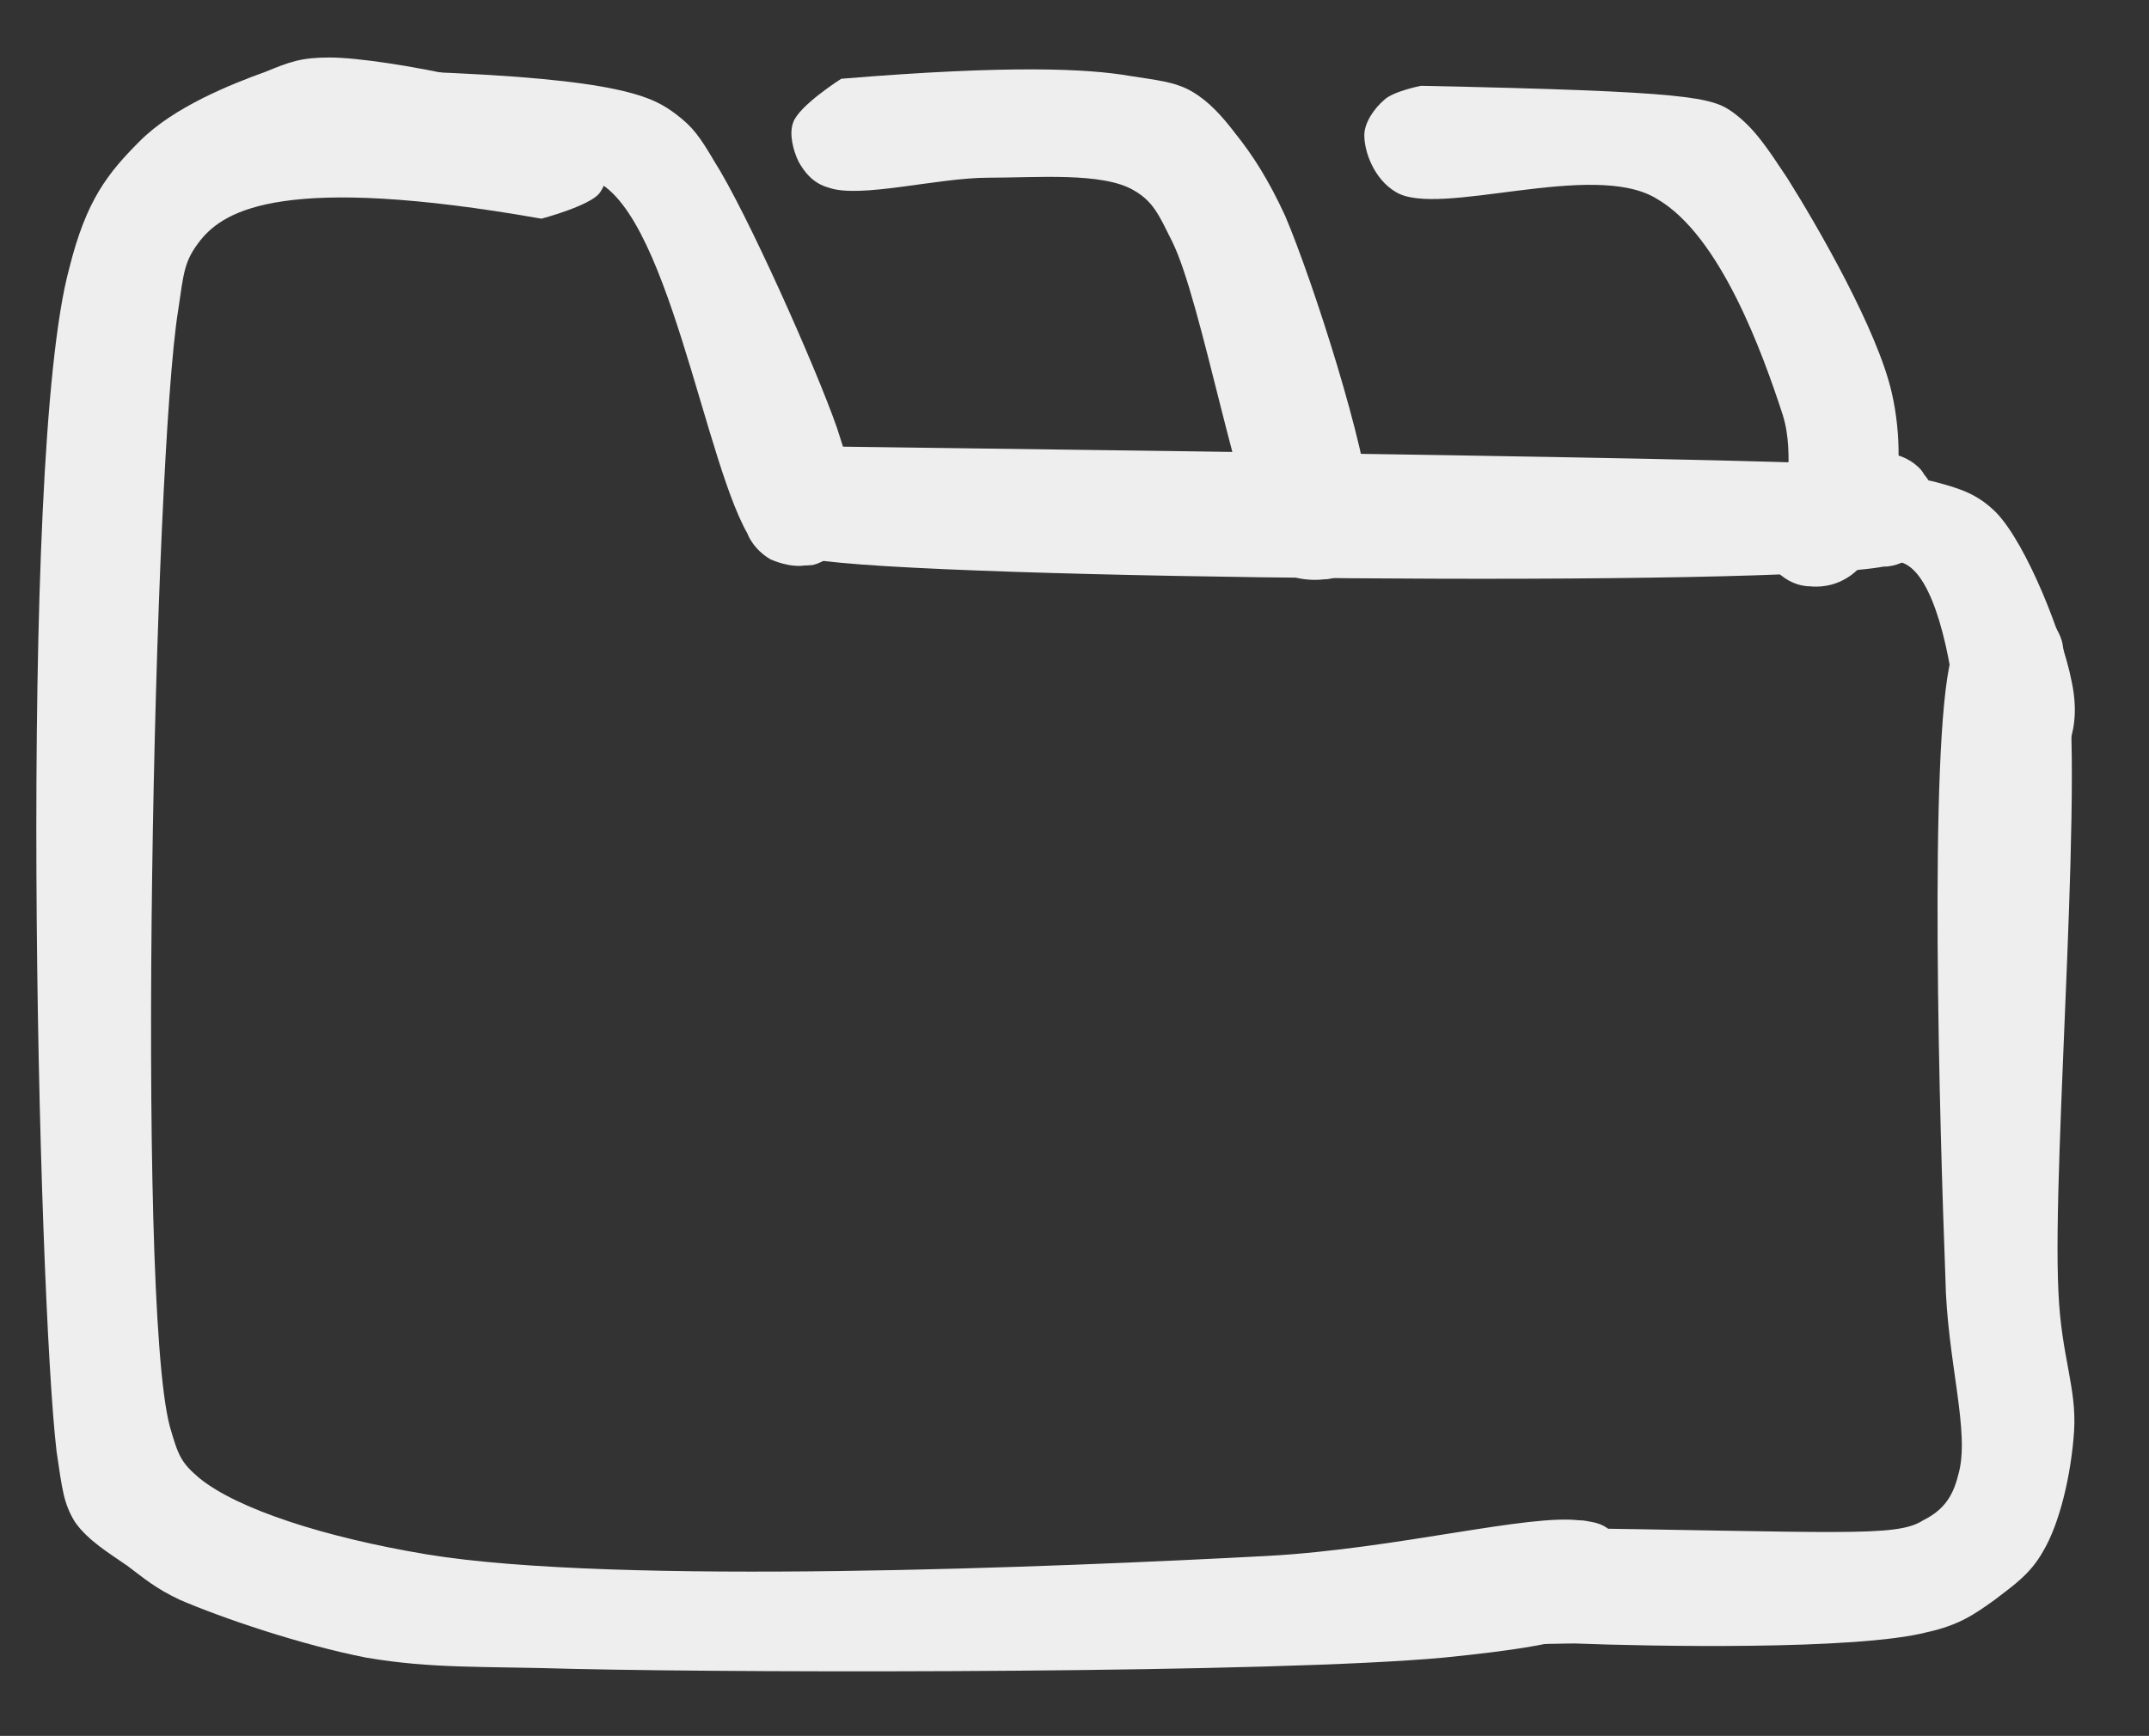 <svg xmlns="http://www.w3.org/2000/svg" xmlns:xlink="http://www.w3.org/1999/xlink" width="151" zoomAndPan="magnify" viewBox="0 0 113.25 91.5" height="122" preserveAspectRatio="xMidYMid meet" version="1.0"><rect x="0" y="0" width="113.25" height="91.5" fill="#333333" stroke="none"/><defs><clipPath id="3d34e195af"><path d="M 1.738 3 L 86.254 3 L 86.254 88.391 L 1.738 88.391 Z M 1.738 3 " clip-rule="nonzero"/></clipPath><clipPath id="1f5a3233ac"><path d="M 28.535 11.527 C 14.977 9.141 11.848 11.078 10.578 12.645 C 9.688 13.762 9.688 14.359 9.387 16.371 C 8.121 24.191 7.152 68.301 8.941 75.156 C 9.387 76.719 9.535 77.094 10.504 77.91 C 12.516 79.551 17.137 81.043 22.5 81.934 C 32.484 83.574 55.656 82.605 66.832 82.012 C 73.613 81.637 80.617 79.773 83.297 80.148 C 84.191 80.223 84.566 80.371 85.012 80.816 C 85.609 81.414 86.129 82.605 86.055 83.426 C 85.98 84.246 85.086 85.363 84.492 85.734 C 83.895 86.109 83.148 86.109 82.555 86.035 C 81.957 85.957 81.285 85.586 80.914 85.141 C 80.469 84.691 80.168 84.023 80.094 83.426 C 80.094 82.828 80.168 82.086 80.543 81.562 C 80.988 80.891 82.18 80.223 82.926 80.148 C 83.598 80.074 84.266 80.297 84.789 80.668 C 85.309 80.965 85.758 81.562 85.906 82.16 C 86.129 82.902 85.832 84.246 85.461 84.914 C 85.086 85.438 84.641 85.66 83.82 85.957 C 82.254 86.629 79.797 87 76.07 87.375 C 67.203 88.195 40.309 88.195 30.25 87.969 C 25.332 87.82 22.801 87.969 19.297 87.375 C 15.871 86.703 11.699 85.289 9.461 84.32 C 8.195 83.723 7.602 83.203 6.707 82.531 C 5.738 81.859 4.621 81.191 3.949 80.223 C 3.352 79.254 3.277 78.508 2.98 76.496 C 2.012 68.301 0.895 24.266 3.652 14.133 C 4.543 10.559 5.664 9.141 7.375 7.43 C 9.164 5.641 12.145 4.449 14.008 3.777 C 15.273 3.258 15.871 3.031 17.359 3.031 C 20.34 3.031 28.984 4.82 30.922 6.238 C 31.664 6.832 31.891 7.43 31.965 8.098 C 32.113 8.695 32.039 9.59 31.59 10.184 C 31.07 10.855 28.535 11.527 28.535 11.527 " clip-rule="nonzero"/></clipPath><clipPath id="8b021e5381"><path d="M 0.738 0 L 85.254 0 L 85.254 85.27 L 0.738 85.27 Z M 0.738 0 " clip-rule="nonzero"/></clipPath><clipPath id="fdcd5a6cbe"><path d="M 27.535 8.527 C 13.977 6.141 10.848 8.078 9.578 9.645 C 8.688 10.762 8.688 11.359 8.387 13.371 C 7.121 21.191 6.152 65.301 7.941 72.156 C 8.387 73.719 8.535 74.094 9.504 74.91 C 11.516 76.551 16.137 78.043 21.5 78.934 C 31.484 80.574 54.656 79.605 65.832 79.012 C 72.613 78.637 79.617 76.773 82.297 77.148 C 83.191 77.223 83.566 77.371 84.012 77.816 C 84.609 78.414 85.129 79.605 85.055 80.426 C 84.98 81.246 84.086 82.363 83.492 82.734 C 82.895 83.109 82.148 83.109 81.555 83.035 C 80.957 82.957 80.285 82.586 79.914 82.141 C 79.469 81.691 79.168 81.023 79.094 80.426 C 79.094 79.828 79.168 79.086 79.543 78.562 C 79.988 77.891 81.18 77.223 81.926 77.148 C 82.598 77.074 83.266 77.297 83.789 77.668 C 84.309 77.965 84.758 78.562 84.906 79.16 C 85.129 79.902 84.832 81.246 84.461 81.914 C 84.086 82.438 83.641 82.66 82.82 82.957 C 81.254 83.629 78.797 84 75.07 84.375 C 66.203 85.195 39.309 85.195 29.25 84.969 C 24.332 84.82 21.801 84.969 18.297 84.375 C 14.871 83.703 10.699 82.289 8.461 81.32 C 7.195 80.723 6.602 80.203 5.707 79.531 C 4.738 78.859 3.621 78.191 2.949 77.223 C 2.352 76.254 2.277 75.508 1.98 73.496 C 1.012 65.301 -0.105 21.266 2.652 11.133 C 3.543 7.559 4.664 6.141 6.375 4.43 C 8.164 2.641 11.145 1.449 13.008 0.777 C 14.273 0.258 14.871 0.031 16.359 0.031 C 19.34 0.031 27.984 1.82 29.922 3.238 C 30.664 3.832 30.891 4.43 30.965 5.098 C 31.113 5.695 31.039 6.59 30.59 7.184 C 30.07 7.855 27.535 8.527 27.535 8.527 " clip-rule="nonzero"/></clipPath><clipPath id="0c2ddb47c3"><rect x="0" width="86" y="0" height="86"/></clipPath><clipPath id="fac072a55f"><path d="M 77.453 31.684 L 109.41 31.684 L 109.41 86.906 L 77.453 86.906 Z M 77.453 31.684 " clip-rule="nonzero"/></clipPath><clipPath id="56c6e37b93"><path d="M 80.691 80.52 C 97.156 80.742 99.914 81.043 101.328 80.148 C 102.371 79.625 102.895 78.957 103.191 77.762 C 103.863 75.527 102.594 71.727 102.52 67.332 C 102.223 59.434 101.629 39.316 102.82 34.699 C 103.191 33.281 103.562 32.688 104.16 32.238 C 104.605 31.793 105.352 31.645 105.949 31.719 C 106.543 31.719 107.289 32.016 107.738 32.387 C 108.184 32.762 108.629 33.43 108.707 34.027 C 108.855 34.773 108.555 36.113 107.961 36.711 C 107.438 37.305 106.098 37.68 105.352 37.605 C 104.684 37.531 104.086 37.156 103.637 36.711 C 103.266 36.262 102.895 35.594 102.82 34.996 C 102.746 34.398 102.895 33.656 103.266 33.133 C 103.715 32.539 104.906 31.793 105.648 31.719 C 106.246 31.645 106.992 31.793 107.512 32.238 C 108.109 32.688 108.48 33.281 108.781 34.699 C 109.973 39.391 108.109 61.074 108.48 68.152 C 108.629 71.504 109.449 73.145 109.301 75.453 C 109.152 77.688 108.555 80.297 107.66 81.785 C 106.992 82.977 106.098 83.574 105.129 84.32 C 104.086 85.066 103.266 85.66 101.551 86.035 C 97.828 87 86.801 86.777 83 86.629 C 81.438 86.629 80.469 86.777 79.574 86.332 C 78.754 85.883 77.859 85.066 77.637 84.32 C 77.414 83.5 77.637 82.234 78.156 81.637 C 78.68 80.965 80.691 80.52 80.691 80.52 " clip-rule="nonzero"/></clipPath><clipPath id="63fc7b6d00"><path d="M 0.453 0.684 L 32.41 0.684 L 32.41 55.906 L 0.453 55.906 Z M 0.453 0.684 " clip-rule="nonzero"/></clipPath><clipPath id="2d14615981"><path d="M 3.691 49.52 C 20.156 49.742 22.914 50.043 24.328 49.148 C 25.371 48.625 25.895 47.957 26.191 46.762 C 26.863 44.527 25.594 40.727 25.52 36.332 C 25.223 28.434 24.629 8.316 25.82 3.699 C 26.191 2.281 26.562 1.688 27.16 1.238 C 27.605 0.793 28.352 0.645 28.949 0.719 C 29.543 0.719 30.289 1.016 30.738 1.387 C 31.184 1.762 31.629 2.43 31.707 3.027 C 31.855 3.773 31.555 5.113 30.961 5.711 C 30.438 6.305 29.098 6.68 28.352 6.605 C 27.684 6.531 27.086 6.156 26.637 5.711 C 26.266 5.262 25.895 4.594 25.82 3.996 C 25.746 3.398 25.895 2.656 26.266 2.133 C 26.715 1.539 27.906 0.793 28.648 0.719 C 29.246 0.645 29.992 0.793 30.512 1.238 C 31.109 1.688 31.48 2.281 31.781 3.699 C 32.973 8.391 31.109 30.074 31.48 37.152 C 31.629 40.504 32.449 42.145 32.301 44.453 C 32.152 46.688 31.555 49.297 30.66 50.785 C 29.992 51.977 29.098 52.574 28.129 53.32 C 27.086 54.066 26.266 54.66 24.551 55.035 C 20.828 56 9.801 55.777 6 55.629 C 4.438 55.629 3.469 55.777 2.574 55.332 C 1.754 54.883 0.859 54.066 0.637 53.32 C 0.414 52.5 0.637 51.234 1.156 50.637 C 1.68 49.965 3.691 49.52 3.691 49.52 " clip-rule="nonzero"/></clipPath><clipPath id="05edbac991"><rect x="0" width="33" y="0" height="56"/></clipPath><clipPath id="5cfc2a6cde"><path d="M 19.461 3.738 L 45.191 3.738 L 45.191 29.836 L 19.461 29.836 Z M 19.461 3.738 " clip-rule="nonzero"/></clipPath><clipPath id="7d351529ed"><path d="M 22.055 3.777 C 32.781 4.152 34.422 5.117 35.613 6.012 C 36.508 6.684 36.879 7.207 37.625 8.473 C 39.34 11.152 42.992 19.352 44.109 22.555 C 44.629 24.191 45.004 25.234 45.004 26.277 C 45.078 27.023 45.078 27.621 44.777 28.141 C 44.406 28.812 43.289 29.633 42.543 29.781 C 41.871 29.93 41.129 29.707 40.605 29.484 C 40.086 29.184 39.562 28.664 39.34 27.992 C 39.117 27.32 39.117 25.906 39.562 25.234 C 40.012 24.566 41.203 23.895 42.023 23.895 C 42.84 23.82 44.035 24.492 44.555 25.086 C 44.926 25.609 45.078 26.352 45.078 26.949 C 45.078 27.547 44.777 28.215 44.406 28.738 C 44.035 29.184 43.438 29.633 42.84 29.781 C 42.098 29.855 41.055 29.855 40.086 29.035 C 37.551 26.875 35.688 12.348 31.738 9.738 C 28.984 7.949 23.918 10.184 21.906 9.664 C 21.012 9.441 20.488 9.219 20.117 8.695 C 19.594 7.949 19.371 6.086 19.746 5.27 C 20.117 4.523 22.055 3.777 22.055 3.777 " clip-rule="nonzero"/></clipPath><clipPath id="c686efbaaf"><path d="M 0.461 0.738 L 26.191 0.738 L 26.191 26.836 L 0.461 26.836 Z M 0.461 0.738 " clip-rule="nonzero"/></clipPath><clipPath id="21508f05e4"><path d="M 3.055 0.777 C 13.781 1.152 15.422 2.117 16.613 3.012 C 17.508 3.684 17.879 4.207 18.625 5.473 C 20.34 8.152 23.992 16.352 25.109 19.555 C 25.629 21.191 26.004 22.234 26.004 23.277 C 26.078 24.023 26.078 24.621 25.777 25.141 C 25.406 25.812 24.289 26.633 23.543 26.781 C 22.871 26.93 22.129 26.707 21.605 26.484 C 21.086 26.184 20.562 25.664 20.34 24.992 C 20.117 24.32 20.117 22.906 20.562 22.234 C 21.012 21.566 22.203 20.895 23.023 20.895 C 23.84 20.82 25.035 21.492 25.555 22.086 C 25.926 22.609 26.078 23.352 26.078 23.949 C 26.078 24.547 25.777 25.215 25.406 25.738 C 25.035 26.184 24.438 26.633 23.84 26.781 C 23.098 26.855 22.055 26.855 21.086 26.035 C 18.551 23.875 16.688 9.348 12.738 6.738 C 9.984 4.949 4.918 7.184 2.906 6.664 C 2.012 6.441 1.488 6.219 1.117 5.695 C 0.594 4.949 0.371 3.086 0.746 2.27 C 1.117 1.523 3.055 0.777 3.055 0.777 " clip-rule="nonzero"/></clipPath><clipPath id="4755207106"><rect x="0" width="27" y="0" height="27"/></clipPath><clipPath id="9bd0dee3b9"><path d="M 39.859 23.52 L 102.094 23.52 L 102.094 30.531 L 39.859 30.531 Z M 39.859 23.52 " clip-rule="nonzero"/></clipPath><clipPath id="1f5a716005"><path d="M 42.84 23.523 C 100.809 24.266 101.031 24.492 101.402 25.012 C 101.777 25.461 102.148 26.129 102.074 26.801 C 102 27.547 101.402 28.812 100.809 29.258 C 100.359 29.707 99.617 29.93 99.02 29.855 C 98.273 29.707 97.082 29.035 96.559 28.441 C 96.188 27.918 96.039 27.246 96.113 26.578 C 96.262 25.832 97.008 24.715 97.68 24.266 C 98.199 23.895 98.945 23.82 99.539 23.895 C 100.137 23.969 100.809 24.266 101.254 24.789 C 101.703 25.387 102.148 26.652 102 27.398 C 101.926 28.066 101.551 28.664 101.105 29.109 C 100.66 29.484 100.359 29.633 99.316 29.855 C 93.73 30.973 48.727 30.527 42.84 29.484 C 41.723 29.258 41.352 29.109 40.902 28.738 C 40.383 28.289 39.934 27.547 39.859 26.875 C 39.859 26.055 40.309 24.789 40.902 24.266 C 41.352 23.746 42.84 23.523 42.84 23.523 " clip-rule="nonzero"/></clipPath><clipPath id="126b4398dd"><path d="M 0.859 0.52 L 63.094 0.52 L 63.094 7.531 L 0.859 7.531 Z M 0.859 0.52 " clip-rule="nonzero"/></clipPath><clipPath id="ad74898137"><path d="M 3.84 0.523 C 61.809 1.266 62.031 1.492 62.402 2.012 C 62.777 2.461 63.148 3.129 63.074 3.801 C 63 4.547 62.402 5.812 61.809 6.258 C 61.359 6.707 60.617 6.93 60.02 6.855 C 59.273 6.707 58.082 6.035 57.559 5.441 C 57.188 4.918 57.039 4.246 57.113 3.578 C 57.262 2.832 58.008 1.715 58.68 1.266 C 59.199 0.895 59.945 0.82 60.539 0.895 C 61.137 0.969 61.809 1.266 62.254 1.789 C 62.703 2.387 63.148 3.652 63 4.398 C 62.926 5.066 62.551 5.664 62.105 6.109 C 61.66 6.484 61.359 6.633 60.316 6.855 C 54.73 7.973 9.727 7.527 3.84 6.484 C 2.723 6.258 2.352 6.109 1.902 5.738 C 1.383 5.289 0.934 4.547 0.859 3.875 C 0.859 3.055 1.309 1.789 1.902 1.266 C 2.352 0.746 3.84 0.523 3.84 0.523 " clip-rule="nonzero"/></clipPath><clipPath id="ba70f3b41f"><rect x="0" width="64" y="0" height="8"/></clipPath><clipPath id="dd4cb9a36d"><path d="M 92.73 24.871 L 109.383 24.871 L 109.383 41.348 L 92.73 41.348 Z M 92.73 24.871 " clip-rule="nonzero"/></clipPath><clipPath id="4270126fc6"><path d="M 103.191 38.422 C 102.82 34.176 101.852 30.375 100.359 29.707 C 99.02 29.035 96.41 31.047 95.219 30.898 C 94.473 30.824 93.953 30.453 93.504 30.004 C 93.133 29.559 92.836 28.812 92.762 28.215 C 92.762 27.621 92.91 26.875 93.207 26.352 C 93.582 25.832 94.102 25.387 94.699 25.16 C 95.441 24.938 96.785 25.086 97.453 25.535 C 98.125 26.055 98.723 27.246 98.723 28.066 C 98.797 28.664 98.422 29.332 98.051 29.855 C 97.68 30.301 97.082 30.676 96.484 30.824 C 95.891 30.973 95.145 30.973 94.551 30.676 C 93.879 30.375 93.059 29.258 92.836 28.516 C 92.688 27.918 92.836 27.172 93.059 26.652 C 93.355 26.129 93.73 25.609 94.398 25.309 C 95.816 24.715 99.988 24.938 101.926 25.387 C 103.34 25.758 104.234 26.055 105.203 27.023 C 106.844 28.738 108.707 33.582 109.152 35.816 C 109.449 37.156 109.375 38.199 109.078 39.094 C 108.855 39.84 108.406 40.508 107.887 40.883 C 107.363 41.254 106.469 41.402 105.801 41.328 C 105.203 41.254 104.383 40.883 103.938 40.359 C 103.488 39.914 103.191 38.422 103.191 38.422 " clip-rule="nonzero"/></clipPath><clipPath id="796021d85e"><path d="M 0.73 0.871 L 17.383 0.871 L 17.383 17.348 L 0.73 17.348 Z M 0.73 0.871 " clip-rule="nonzero"/></clipPath><clipPath id="272849288f"><path d="M 11.191 14.422 C 10.82 10.176 9.852 6.375 8.359 5.707 C 7.02 5.035 4.41 7.047 3.219 6.898 C 2.473 6.824 1.953 6.453 1.504 6.004 C 1.133 5.559 0.836 4.812 0.762 4.215 C 0.762 3.621 0.91 2.875 1.207 2.352 C 1.582 1.832 2.102 1.387 2.699 1.16 C 3.441 0.938 4.785 1.086 5.453 1.535 C 6.125 2.055 6.723 3.246 6.723 4.066 C 6.797 4.664 6.422 5.332 6.051 5.855 C 5.68 6.301 5.082 6.676 4.484 6.824 C 3.891 6.973 3.145 6.973 2.551 6.676 C 1.879 6.375 1.059 5.258 0.836 4.516 C 0.688 3.918 0.836 3.172 1.059 2.652 C 1.355 2.129 1.73 1.609 2.398 1.309 C 3.816 0.715 7.988 0.938 9.926 1.387 C 11.34 1.758 12.234 2.055 13.203 3.023 C 14.844 4.738 16.707 9.582 17.152 11.816 C 17.449 13.156 17.375 14.199 17.078 15.094 C 16.855 15.84 16.406 16.508 15.887 16.883 C 15.363 17.254 14.469 17.402 13.801 17.328 C 13.203 17.254 12.383 16.883 11.938 16.359 C 11.488 15.914 11.191 14.422 11.191 14.422 " clip-rule="nonzero"/></clipPath><clipPath id="c0db75ce01"><rect x="0" width="18" y="0" height="18"/></clipPath><clipPath id="914a3cde24"><path d="M 41.66 3.602 L 72.285 3.602 L 72.285 30.609 L 41.66 30.609 Z M 41.66 3.602 " clip-rule="nonzero"/></clipPath><clipPath id="5a6ef46e37"><path d="M 44.332 4.152 C 53.348 3.406 57.371 3.629 59.531 4 C 60.945 4.227 61.914 4.301 62.809 4.82 C 63.703 5.344 64.375 6.086 65.117 7.055 C 66.012 8.176 66.832 9.441 67.727 11.379 C 69.215 14.879 72.047 23.746 72.195 26.801 C 72.195 28.066 72.047 28.887 71.602 29.559 C 71.227 30.078 70.559 30.453 69.961 30.527 C 69.141 30.602 67.875 30.227 67.281 29.781 C 66.758 29.332 66.461 28.664 66.387 28.066 C 66.238 27.473 66.312 26.727 66.684 26.203 C 67.055 25.535 68.246 24.789 68.992 24.641 C 69.59 24.492 70.336 24.715 70.855 25.012 C 71.379 25.387 71.898 25.906 72.047 26.504 C 72.27 27.246 72.121 28.59 71.75 29.258 C 71.453 29.855 70.781 30.227 70.258 30.453 C 69.664 30.602 68.918 30.602 68.324 30.453 C 67.801 30.227 67.355 30.004 66.832 29.258 C 65.27 27.023 63.332 15.848 61.766 12.719 C 61.094 11.379 60.797 10.633 59.754 10.035 C 58.113 9.066 54.688 9.367 52.082 9.367 C 49.398 9.367 45.301 10.484 43.66 9.887 C 42.84 9.664 42.395 9.066 42.098 8.547 C 41.797 7.949 41.574 7.055 41.797 6.461 C 42.098 5.566 44.332 4.152 44.332 4.152 " clip-rule="nonzero"/></clipPath><clipPath id="4f8c862dd3"><path d="M 0.66 0.602 L 31.285 0.602 L 31.285 27.609 L 0.66 27.609 Z M 0.66 0.602 " clip-rule="nonzero"/></clipPath><clipPath id="77efc6bcba"><path d="M 3.332 1.152 C 12.348 0.406 16.371 0.629 18.531 1 C 19.945 1.227 20.914 1.301 21.809 1.82 C 22.703 2.344 23.375 3.086 24.117 4.055 C 25.012 5.176 25.832 6.441 26.727 8.379 C 28.215 11.879 31.047 20.746 31.195 23.801 C 31.195 25.066 31.047 25.887 30.602 26.559 C 30.227 27.078 29.559 27.453 28.961 27.527 C 28.141 27.602 26.875 27.227 26.281 26.781 C 25.758 26.332 25.461 25.664 25.387 25.066 C 25.238 24.473 25.312 23.727 25.684 23.203 C 26.055 22.535 27.246 21.789 27.992 21.641 C 28.59 21.492 29.336 21.715 29.855 22.012 C 30.379 22.387 30.898 22.906 31.047 23.504 C 31.27 24.246 31.121 25.59 30.75 26.258 C 30.453 26.855 29.781 27.227 29.258 27.453 C 28.664 27.602 27.918 27.602 27.324 27.453 C 26.801 27.227 26.355 27.004 25.832 26.258 C 24.27 24.023 22.332 12.848 20.766 9.719 C 20.094 8.379 19.797 7.633 18.754 7.035 C 17.113 6.066 13.688 6.367 11.082 6.367 C 8.398 6.367 4.301 7.484 2.66 6.887 C 1.84 6.664 1.395 6.066 1.098 5.547 C 0.797 4.949 0.574 4.055 0.797 3.461 C 1.098 2.566 3.332 1.152 3.332 1.152 " clip-rule="nonzero"/></clipPath><clipPath id="3d7cbba4b8"><rect x="0" width="32" y="0" height="28"/></clipPath><clipPath id="b9048757c5"><path d="M 71.867 4.488 L 100.156 4.488 L 100.156 28.77 L 71.867 28.77 Z M 71.867 4.488 " clip-rule="nonzero"/></clipPath><clipPath id="74ec4ae28e"><path d="M 74.879 4.523 C 89.109 4.82 90.227 5.117 91.344 5.938 C 92.461 6.758 93.133 7.801 94.176 9.367 C 95.816 11.973 98.945 17.414 99.691 20.691 C 100.211 22.926 100.137 25.387 99.691 26.652 C 99.465 27.398 99.02 27.844 98.57 28.215 C 98.051 28.516 97.305 28.812 96.711 28.738 C 95.965 28.59 94.773 27.992 94.324 27.246 C 93.879 26.578 93.805 25.234 94.176 24.492 C 94.473 23.746 95.668 23 96.41 22.777 C 97.008 22.629 97.754 22.852 98.273 23.074 C 98.797 23.375 99.316 23.969 99.539 24.492 C 99.84 25.012 99.914 25.758 99.766 26.352 C 99.617 26.949 99.316 27.621 98.797 27.992 C 98.199 28.441 96.859 28.738 96.039 28.59 C 95.441 28.516 94.848 28.141 94.473 27.547 C 93.879 26.43 94.625 24.043 93.953 21.883 C 92.91 18.68 90.676 12.422 87.32 10.484 C 83.969 8.398 75.773 11.527 73.539 10.109 C 72.422 9.441 71.898 8.023 71.898 7.129 C 71.898 6.461 72.422 5.715 72.941 5.27 C 73.391 4.82 74.879 4.523 74.879 4.523 " clip-rule="nonzero"/></clipPath><clipPath id="7862388a5a"><path d="M 0.867 0.488 L 29.156 0.488 L 29.156 24.77 L 0.867 24.77 Z M 0.867 0.488 " clip-rule="nonzero"/></clipPath><clipPath id="c67c981d22"><path d="M 3.879 0.523 C 18.109 0.82 19.227 1.117 20.344 1.938 C 21.461 2.758 22.133 3.801 23.176 5.367 C 24.816 7.973 27.945 13.414 28.691 16.691 C 29.211 18.926 29.137 21.387 28.691 22.652 C 28.465 23.398 28.02 23.844 27.57 24.215 C 27.051 24.516 26.305 24.812 25.711 24.738 C 24.965 24.59 23.773 23.992 23.324 23.246 C 22.879 22.578 22.805 21.234 23.176 20.492 C 23.473 19.746 24.668 19 25.41 18.777 C 26.008 18.629 26.754 18.852 27.273 19.074 C 27.797 19.375 28.316 19.969 28.539 20.492 C 28.84 21.012 28.914 21.758 28.766 22.352 C 28.617 22.949 28.316 23.621 27.797 23.992 C 27.199 24.441 25.859 24.738 25.039 24.59 C 24.441 24.516 23.848 24.141 23.473 23.547 C 22.879 22.43 23.625 20.043 22.953 17.883 C 21.91 14.68 19.676 8.422 16.32 6.484 C 12.969 4.398 4.773 7.527 2.539 6.109 C 1.422 5.441 0.898 4.023 0.898 3.129 C 0.898 2.461 1.422 1.715 1.941 1.27 C 2.391 0.82 3.879 0.523 3.879 0.523 " clip-rule="nonzero"/></clipPath><clipPath id="2ff3b6bb8a"><rect x="0" width="30" y="0" height="25"/></clipPath></defs><g clip-path="url(#3d34e195af)"><g clip-path="url(#1f5a3233ac)"><g transform="matrix(1, 0, 0, 1, 1, 3)"><g clip-path="url(#0c2ddb47c3)"><g clip-path="url(#8b021e5381)"><g clip-path="url(#fdcd5a6cbe)"><rect x="-25.915" width="163.08" fill="#eeeeee" height="131.76" y="-23.13" fill-opacity="1"/></g></g></g></g></g></g><g clip-path="url(#fac072a55f)"><g clip-path="url(#56c6e37b93)"><g transform="matrix(1, 0, 0, 1, 77, 31)"><g clip-path="url(#05edbac991)"><g clip-path="url(#63fc7b6d00)"><g clip-path="url(#2d14615981)"><rect x="-101.915" width="163.08" fill="#eeeeee" height="131.76" y="-51.13" fill-opacity="1"/></g></g></g></g></g></g><g clip-path="url(#5cfc2a6cde)"><g clip-path="url(#7d351529ed)"><g transform="matrix(1, 0, 0, 1, 19, 3)"><g clip-path="url(#4755207106)"><g clip-path="url(#c686efbaaf)"><g clip-path="url(#21508f05e4)"><rect x="-43.915" width="163.08" fill="#eeeeee" height="131.76" y="-23.13" fill-opacity="1"/></g></g></g></g></g></g><g clip-path="url(#9bd0dee3b9)"><g clip-path="url(#1f5a716005)"><g transform="matrix(1, 0, 0, 1, 39, 23)"><g clip-path="url(#ba70f3b41f)"><g clip-path="url(#126b4398dd)"><g clip-path="url(#ad74898137)"><rect x="-63.915" width="163.08" fill="#eeeeee" height="131.76" y="-43.13" fill-opacity="1"/></g></g></g></g></g></g><g clip-path="url(#dd4cb9a36d)"><g clip-path="url(#4270126fc6)"><g transform="matrix(1, 0, 0, 1, 92, 24)"><g clip-path="url(#c0db75ce01)"><g clip-path="url(#796021d85e)"><g clip-path="url(#272849288f)"><rect x="-116.915" width="163.08" fill="#eeeeee" height="131.76" y="-44.13" fill-opacity="1"/></g></g></g></g></g></g><g clip-path="url(#914a3cde24)"><g clip-path="url(#5a6ef46e37)"><g transform="matrix(1, 0, 0, 1, 41, 3)"><g clip-path="url(#3d7cbba4b8)"><g clip-path="url(#4f8c862dd3)"><g clip-path="url(#77efc6bcba)"><rect x="-65.915" width="163.08" fill="#eeeeee" height="131.76" y="-23.13" fill-opacity="1"/></g></g></g></g></g></g><g clip-path="url(#b9048757c5)"><g clip-path="url(#74ec4ae28e)"><g transform="matrix(1, 0, 0, 1, 71, 4)"><g clip-path="url(#2ff3b6bb8a)"><g clip-path="url(#7862388a5a)"><g clip-path="url(#c67c981d22)"><rect x="-95.915" width="163.08" fill="#eeeeee" height="131.76" y="-24.13" fill-opacity="1"/></g></g></g></g></g></g></svg>